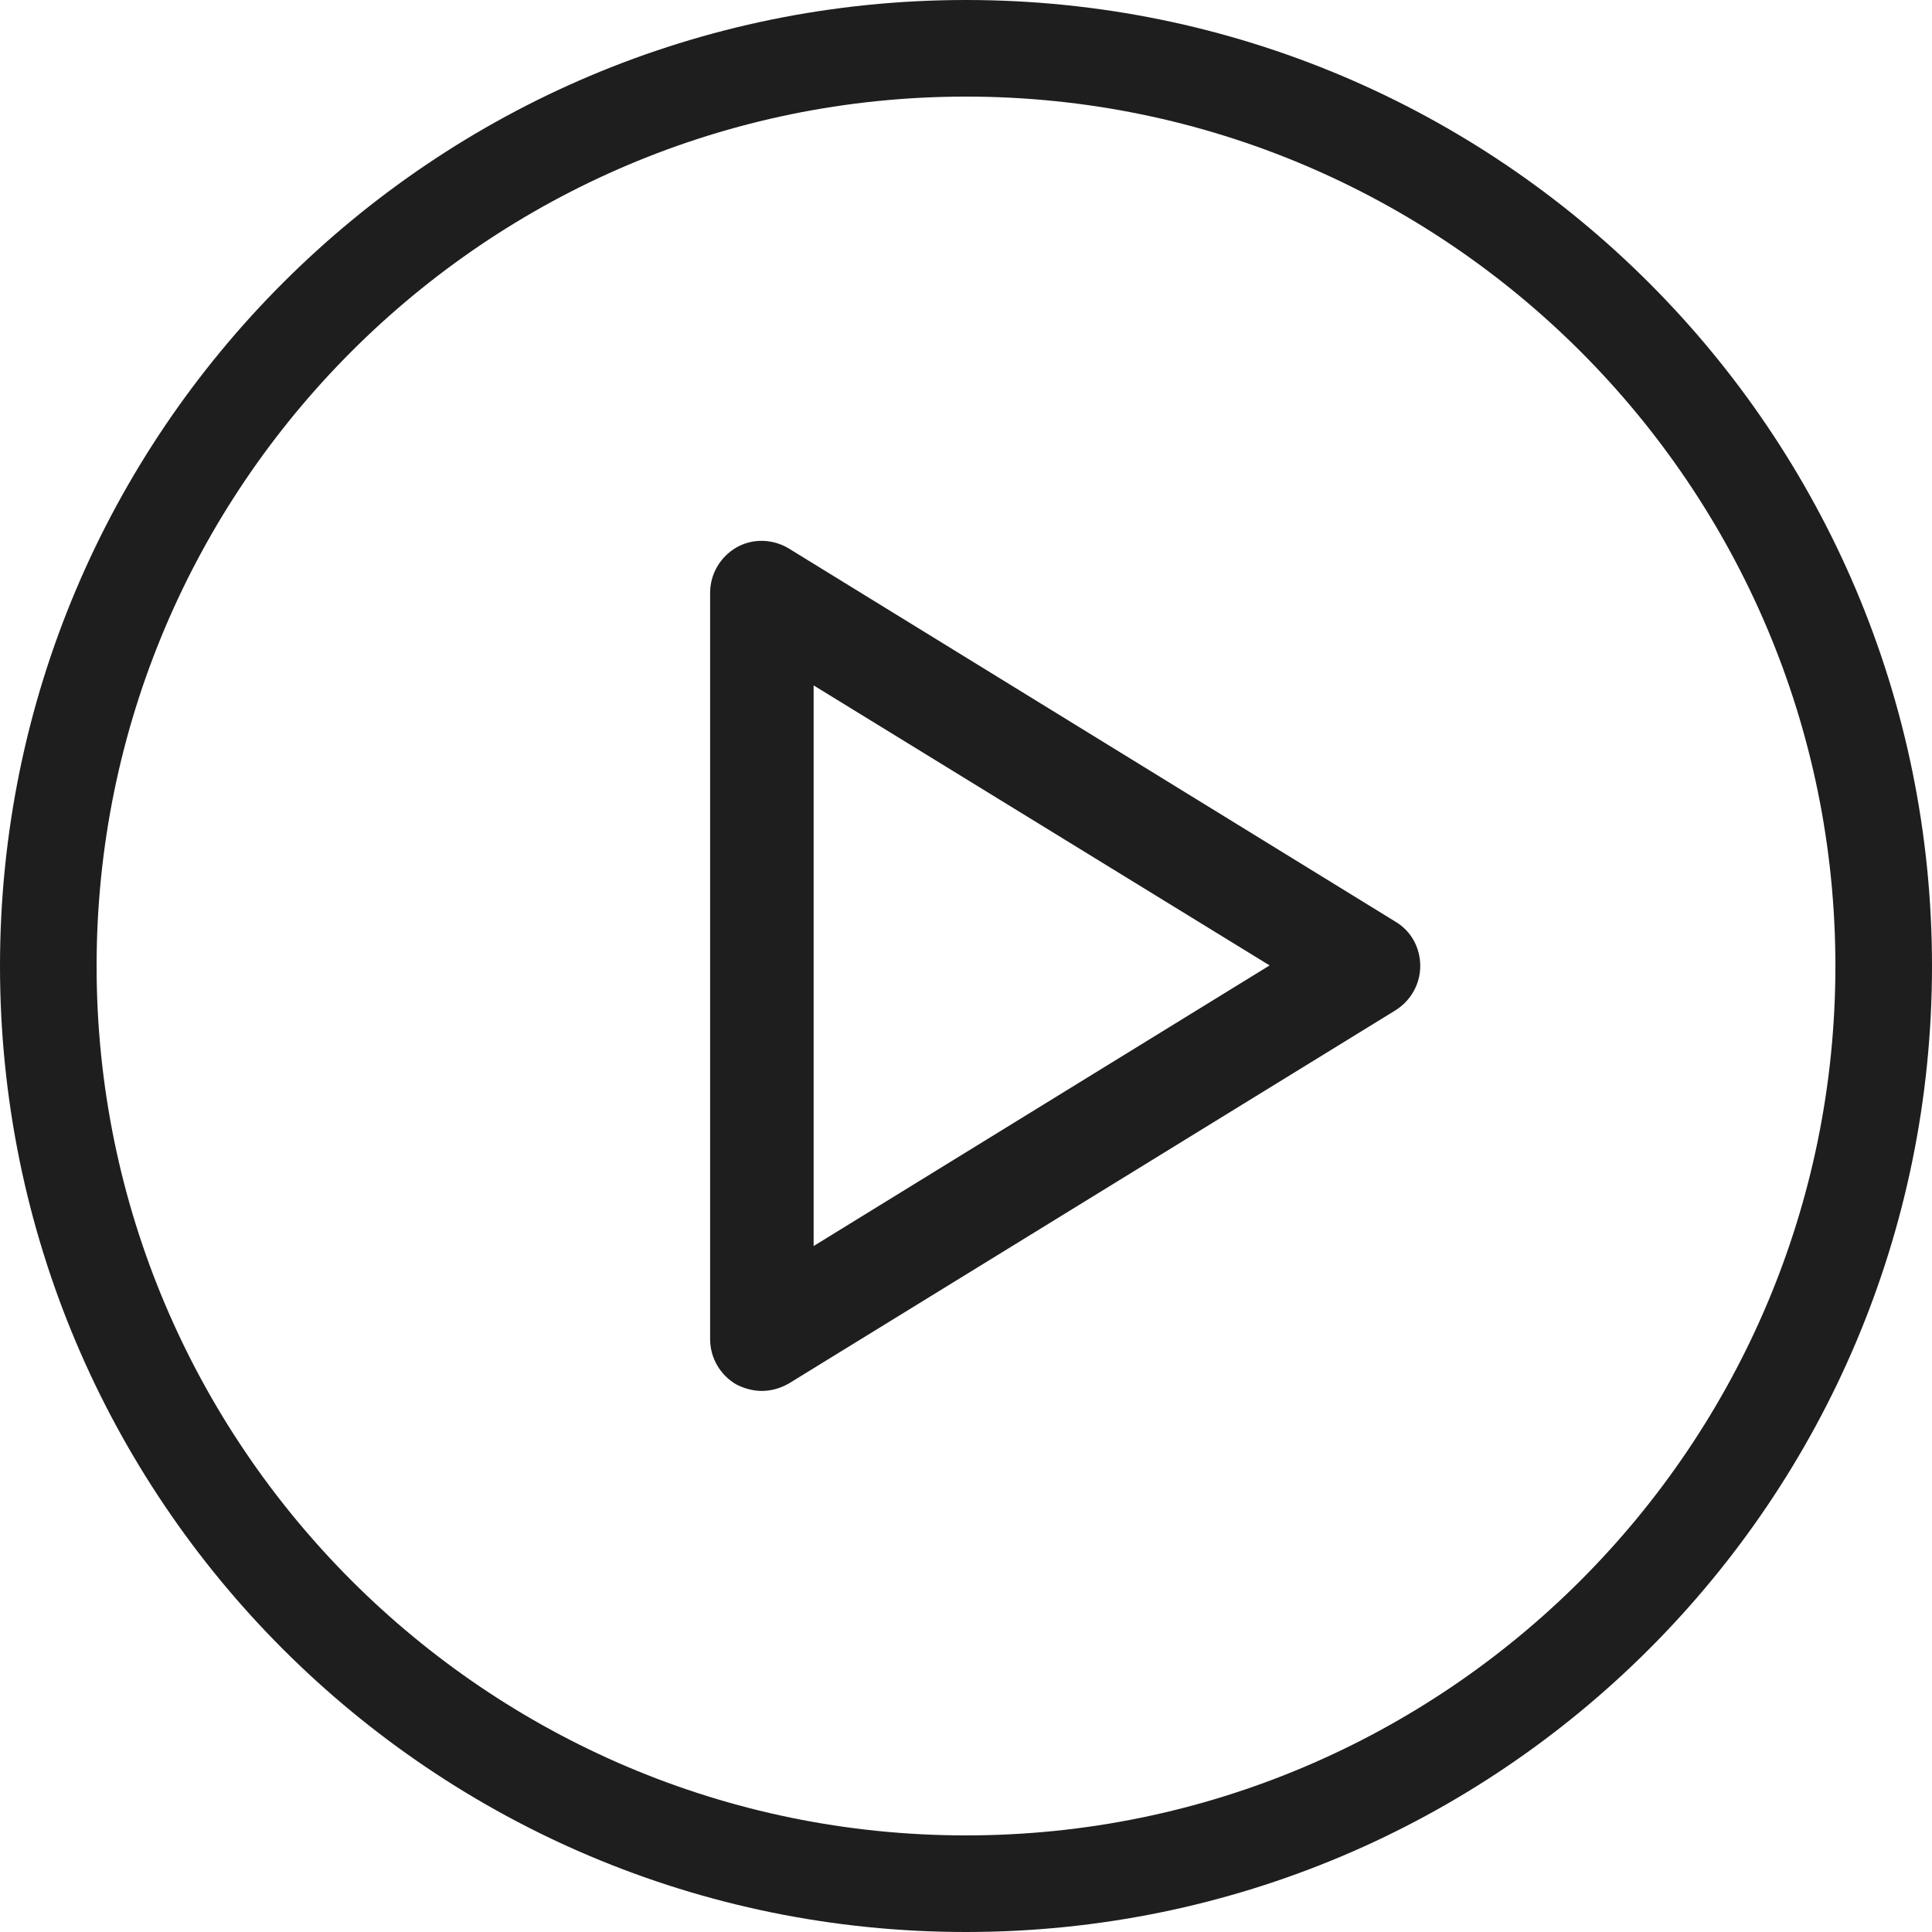 <?xml version="1.0" encoding="utf-8"?>
<!-- Generator: Adobe Illustrator 19.1.1, SVG Export Plug-In . SVG Version: 6.00 Build 0)  -->
<svg version="1.1" id="Layer_1" xmlns="http://www.w3.org/2000/svg" xmlns:xlink="http://www.w3.org/1999/xlink" x="0px" y="0px"
	 viewBox="0 0 336 336" style="enable-background:new 0 0 336 336;" xml:space="preserve">
<style type="text/css">
	.st0{fill:#1E1E1E;}
</style>
<g>
	<path class="st0" d="M168,16.8c83.4,0,151.2,67.8,151.2,151.2S251.4,319.2,168,319.2S16.8,251.4,16.8,168S84.6,16.8,168,16.8
		 M168,0C75.2,0,0,75.2,0,168s75.2,168,168,168s168-75.2,168-168S260.8,0,168,0L168,0z M168,0"/>
</g>
<g>
	<path class="st0" d="M132.5,241.9c-1.5,0-3-0.4-4.4-1.1c-2.8-1.6-4.6-4.6-4.6-7.9V103.1c0-3.3,1.8-6.3,4.6-7.9
		c2.8-1.6,6.3-1.5,9.1,0.2l105.5,64.9c2.7,1.6,4.3,4.5,4.3,7.7c0,3.1-1.6,6-4.3,7.7l-105.5,64.9
		C135.8,241.4,134.2,241.9,132.5,241.9z M141.5,119.2v97.5l79.3-48.8L141.5,119.2z"/>
</g>
</svg>
